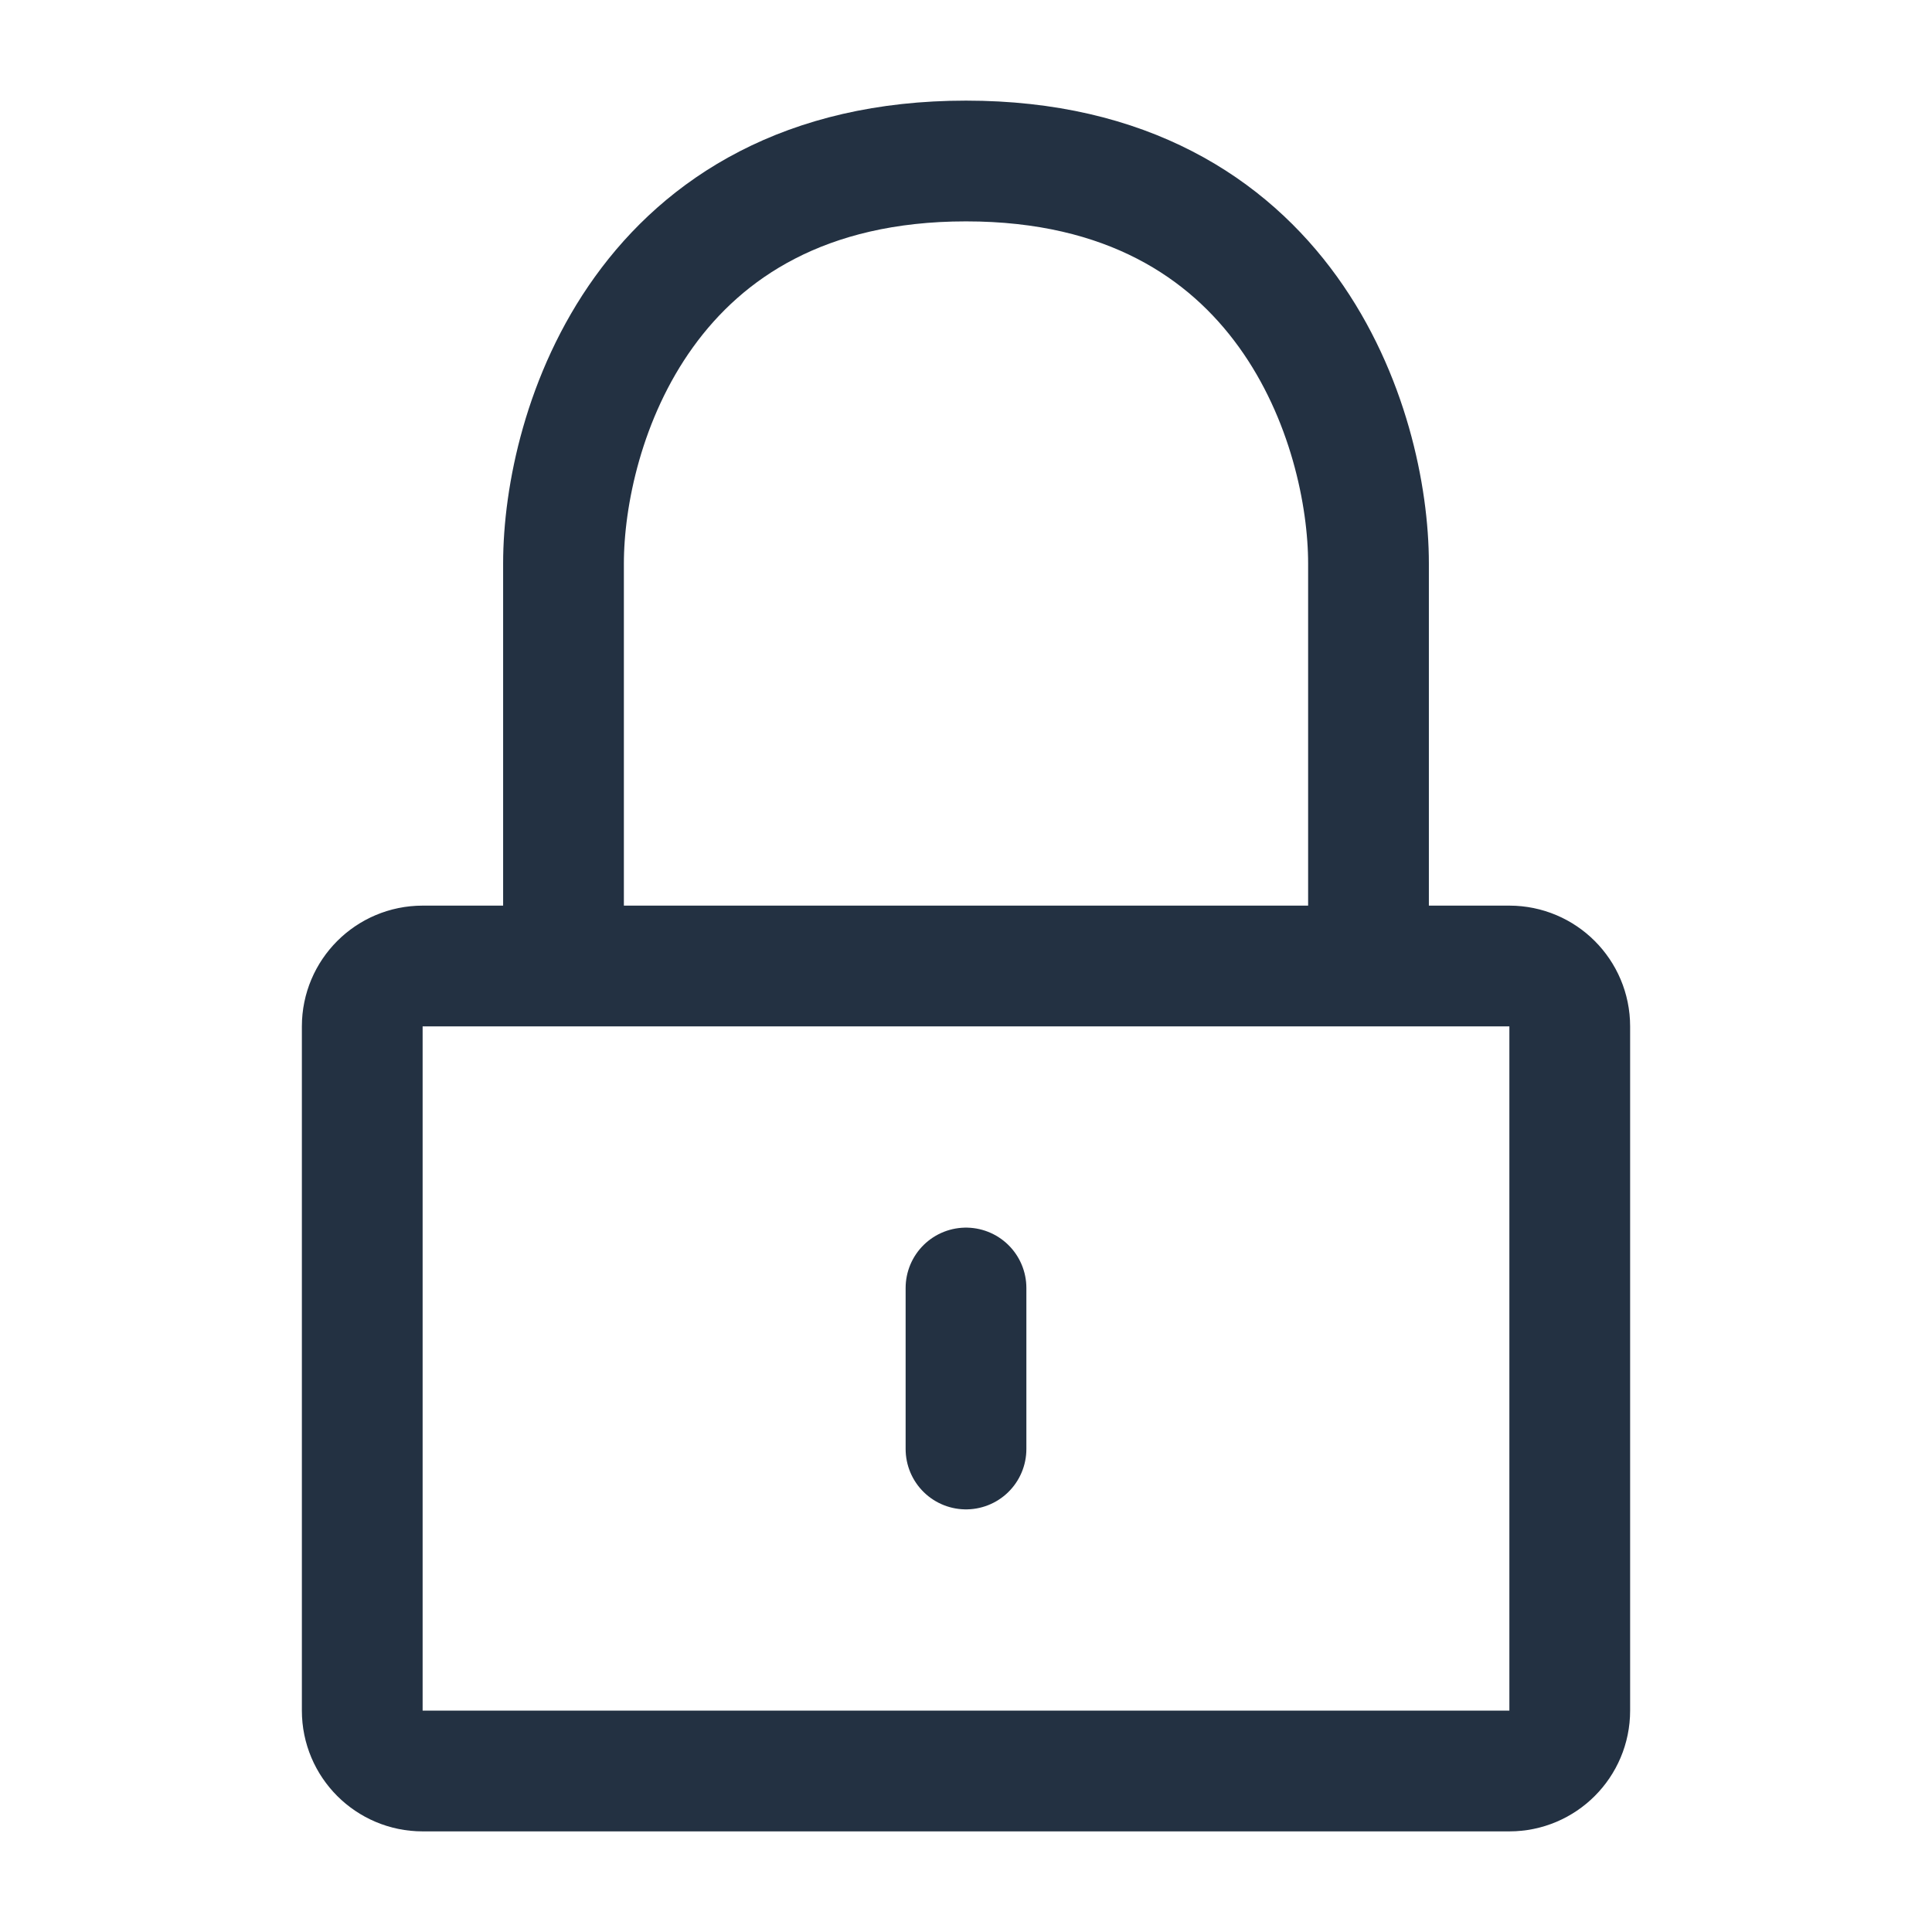 <svg width="24" height="24" viewBox="0 0 24 24" fill="none" xmlns="http://www.w3.org/2000/svg">
<path d="M17 12H18.75C19.164 12 19.5 12.336 19.5 12.75V21.25C19.5 21.664 19.164 22 18.75 22H5.25C4.836 22 4.5 21.664 4.5 21.25V12.75C4.5 12.336 4.836 12 5.25 12H7M17 12V7C17 5.333 16 2 12 2C8 2 7 5.333 7 7V12M17 12H7" stroke="#233142" stroke-width="1.5" stroke-linecap="round" stroke-linejoin="round"/>
<path d="M12 16V18" stroke="#233142" stroke-width="1.5" stroke-linecap="round" stroke-linejoin="round"/>
</svg>
